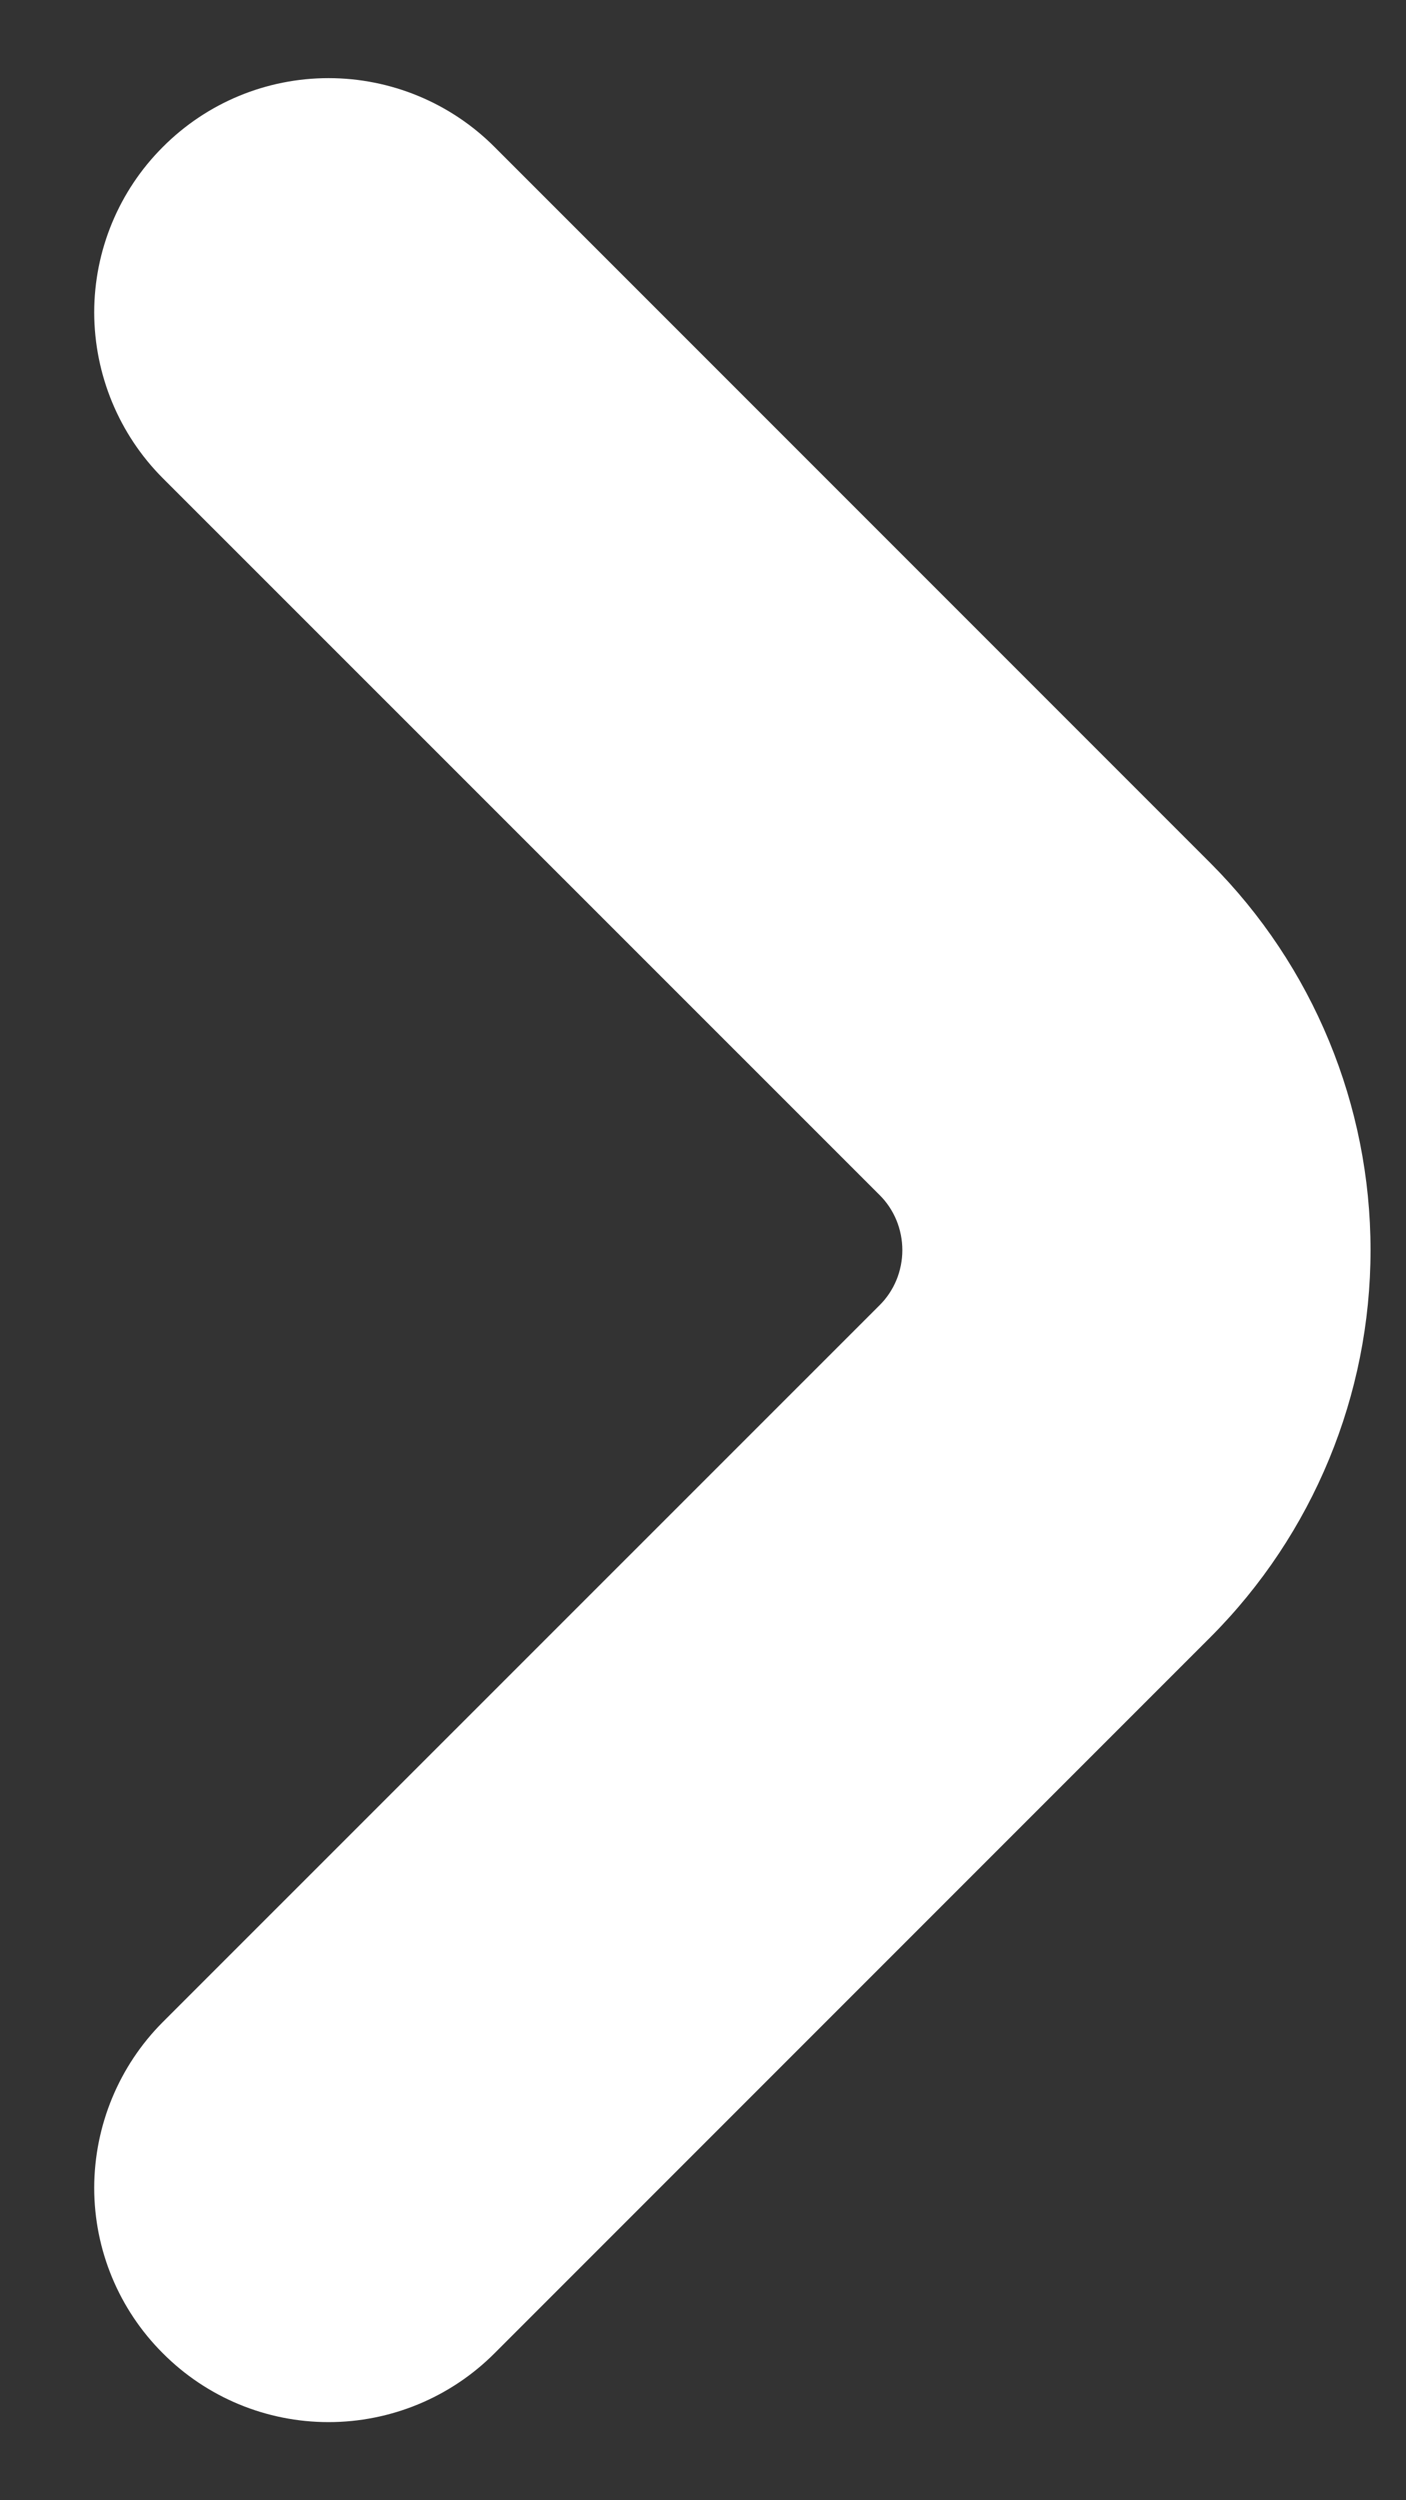 <svg width="9" height="16" viewBox="0 0 9 16" fill="none" xmlns="http://www.w3.org/2000/svg">
<rect x="0" y="0" width="9" height="16" fill="#333333" stroke="none"/>
<path d="M7.75 5.525L3.164 0.939C2.883 0.658 2.501 0.5 2.103 0.5C1.705 0.5 1.324 0.658 1.043 0.94C0.761 1.221 0.603 1.603 0.603 2C0.604 2.398 0.762 2.78 1.043 3.061L5.629 7.646C5.676 7.692 5.713 7.748 5.738 7.808C5.763 7.869 5.776 7.934 5.776 8C5.776 8.066 5.763 8.131 5.738 8.192C5.713 8.252 5.676 8.308 5.629 8.354L1.043 12.939C0.762 13.22 0.604 13.602 0.603 14C0.603 14.398 0.761 14.779 1.043 15.06C1.324 15.342 1.705 15.5 2.103 15.5C2.501 15.5 2.883 15.342 3.164 15.061L7.75 10.475C8.405 9.818 8.773 8.928 8.773 8C8.773 7.072 8.405 6.182 7.75 5.525Z" fill="white"/>
</svg>
